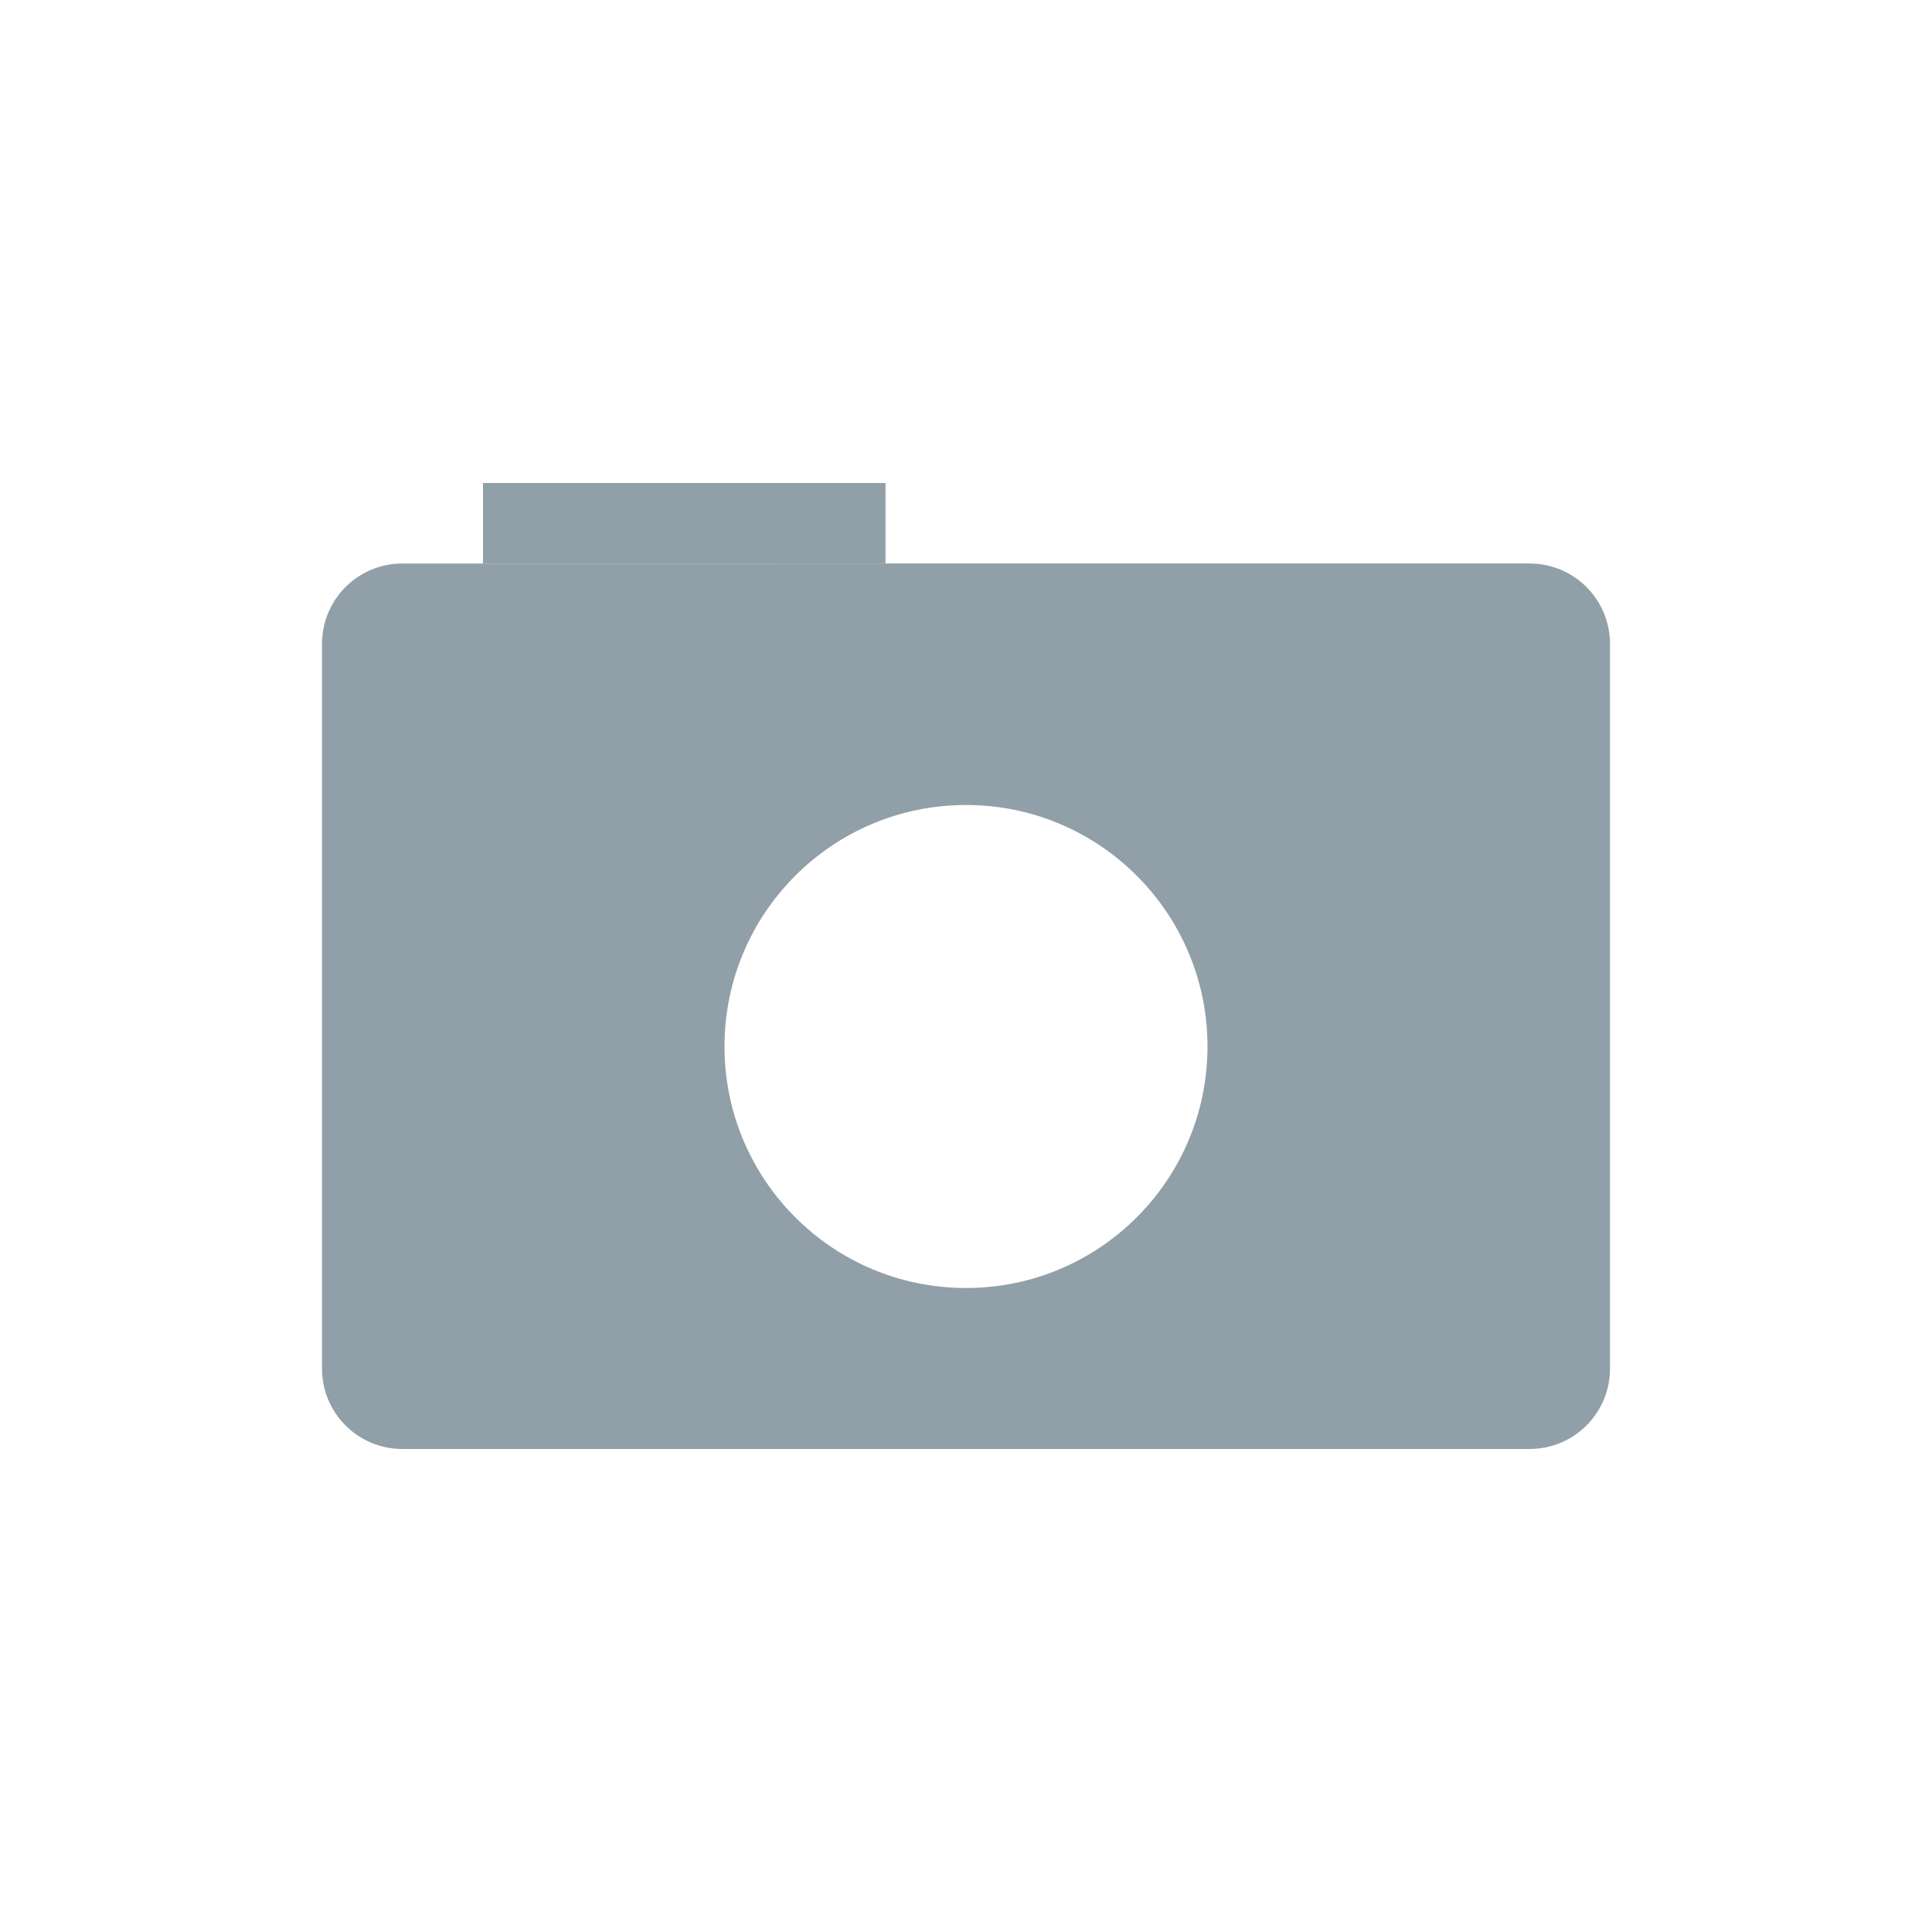 <svg xmlns="http://www.w3.org/2000/svg" viewBox="0 0 24 24">
<g style="fill:#919fa9" transform="translate(0 8)">
<rect width="5" x="6" y="-2" height="1"/>
<path d="M 5,-1 C 4.446,-1 4,-0.554 4,0 l 0,9 c 0,0.554 0.446,1 1,1 l 14,0 c 0.554,0 1,-0.446 1,-1 l 0,-9 c 0,-0.554 -0.446,-1 -1,-1 L 5,-1 z m 7,3 c 1.657,0 3,1.343 3,3 0,1.657 -1.343,3 -3,3 C 10.343,8 9,6.657 9,5 9,3.343 10.343,2 12,2 z"/>
</g>
</svg>
